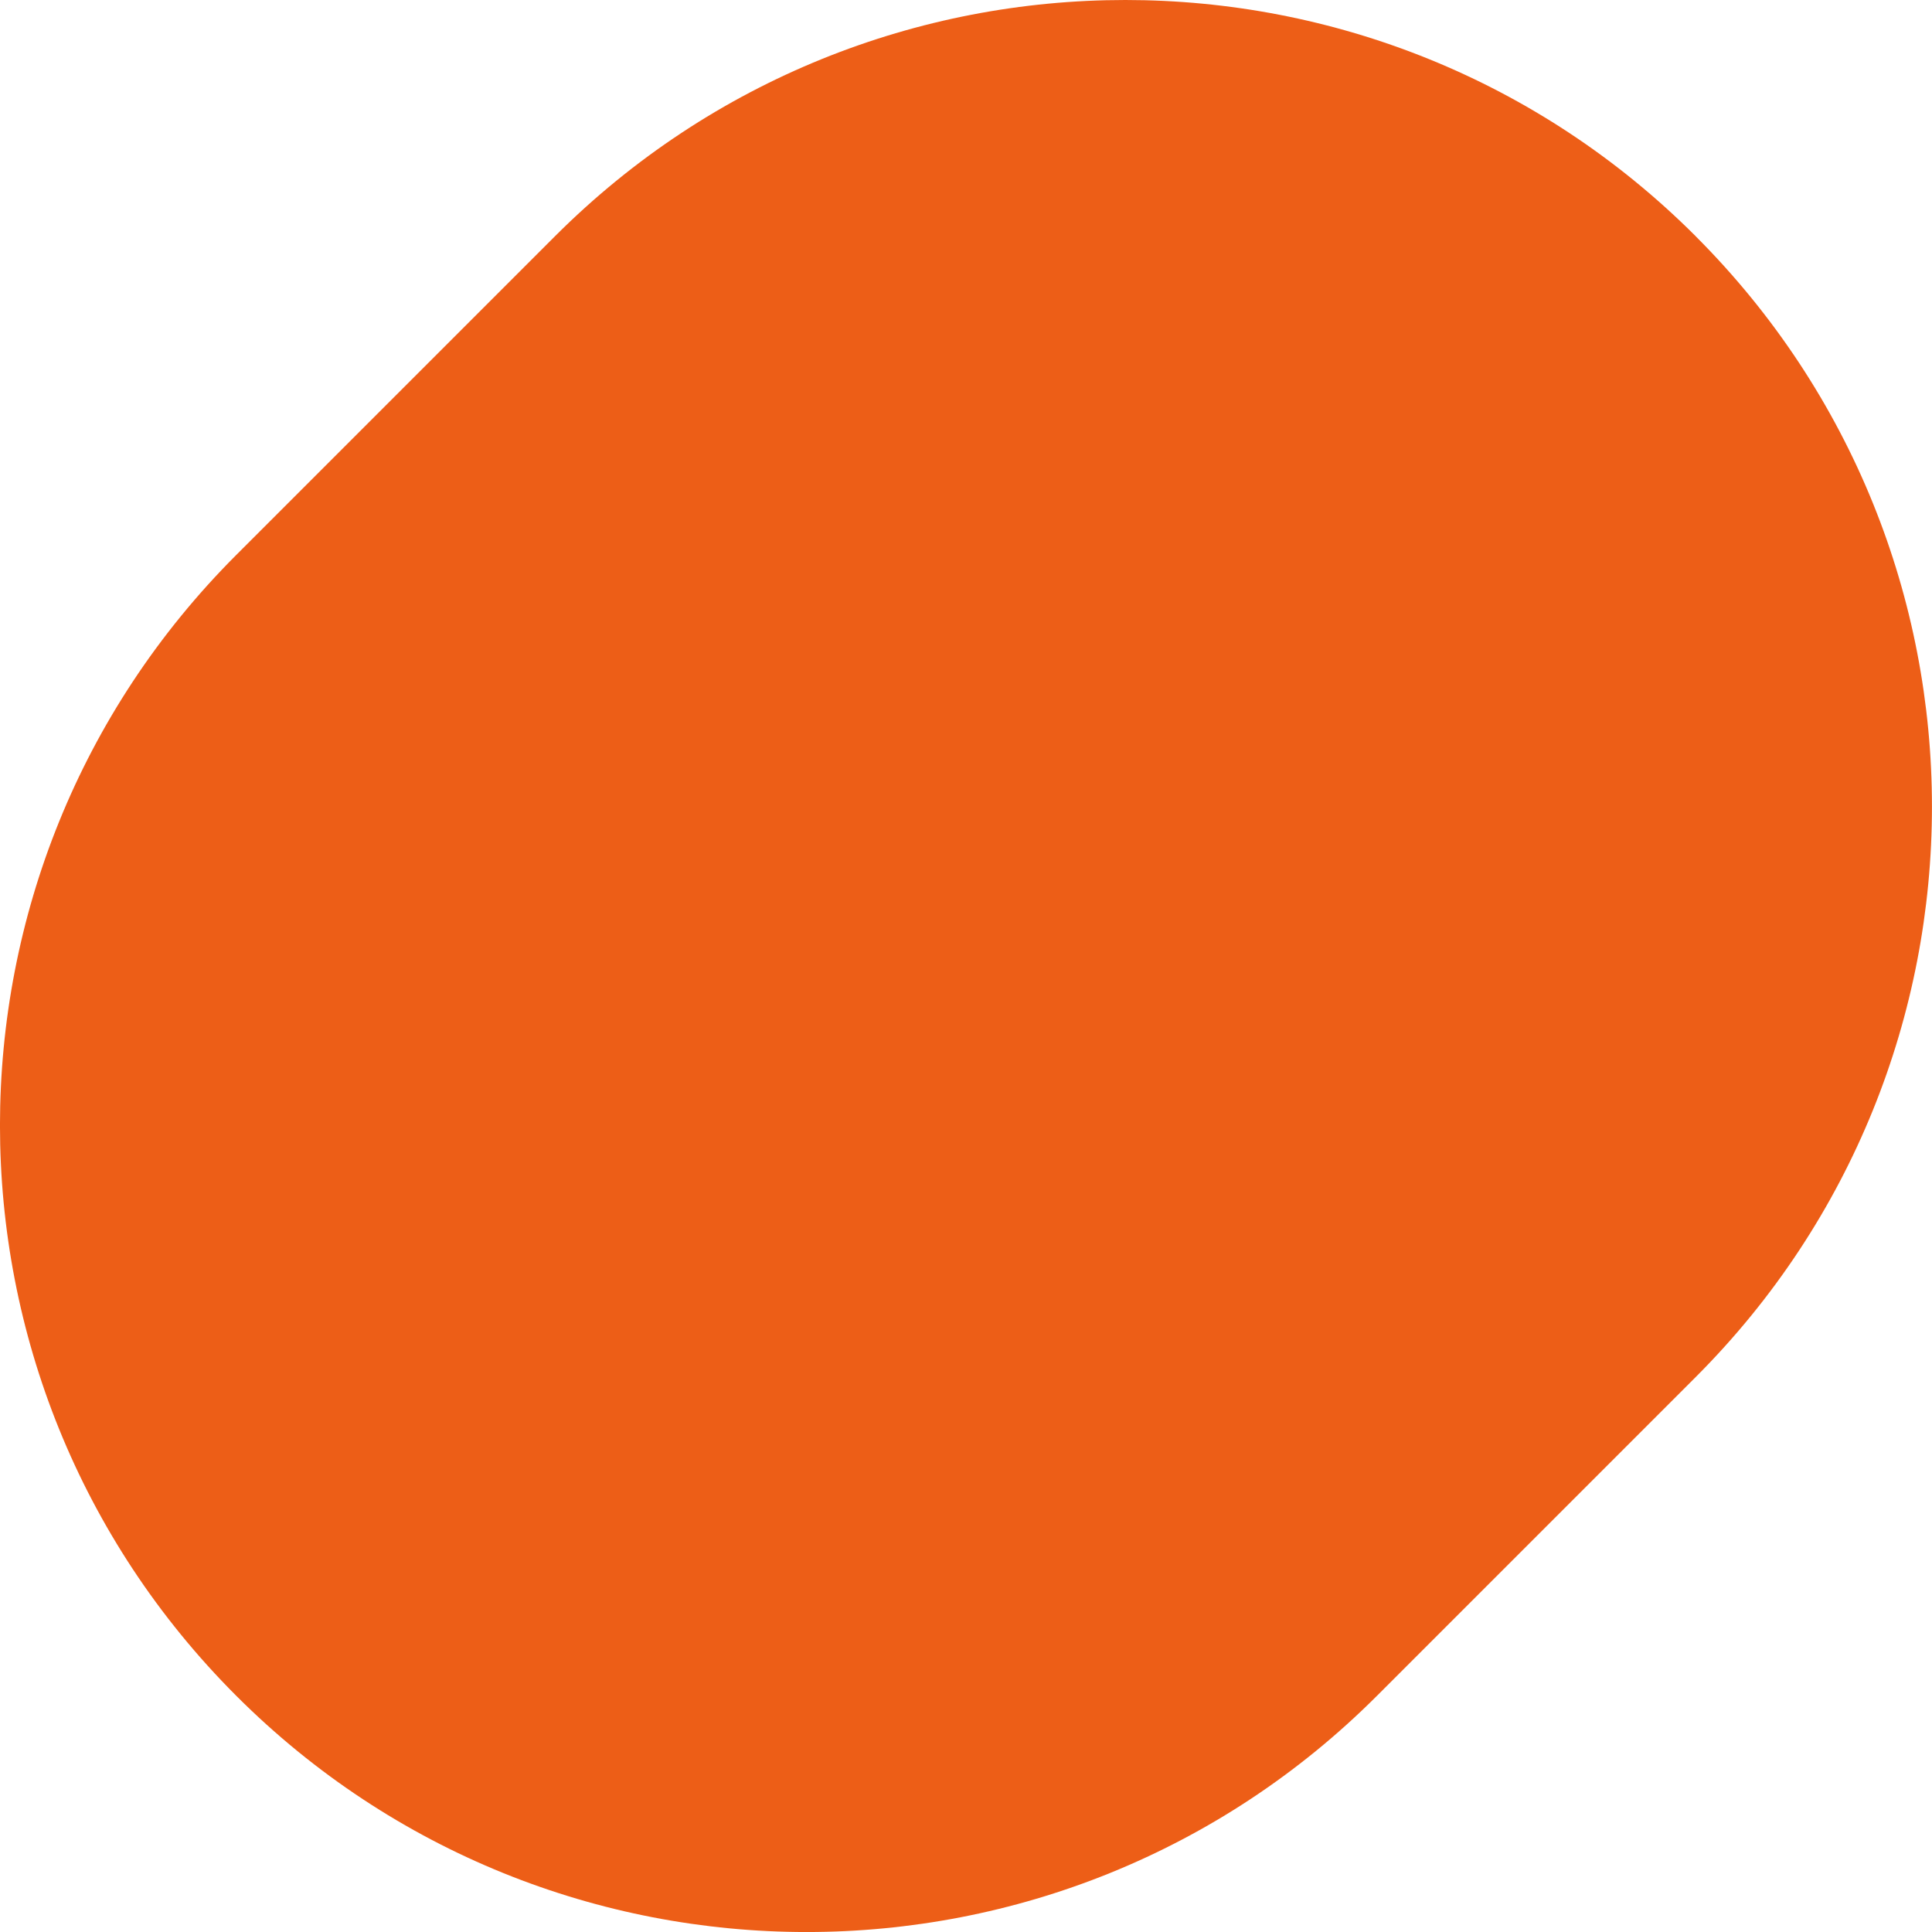 <?xml version="1.0" encoding="UTF-8"?>
<svg id="Capa_2" data-name="Capa 2" xmlns="http://www.w3.org/2000/svg" viewBox="0 0 682.49 682.49">
  <defs>
    <style>
      .cls-1 {
        fill: #ed5e17;
      }
    </style>
  </defs>
  <g id="BASE_WEB" data-name="BASE WEB">
    <path class="cls-1" d="M599.03,83.46h0c-111.28-111.28-291.71-111.28-402.99,0l-112.59,112.59c-111.28,111.28-111.28,291.71,0,402.99,111.28,111.28,291.71,111.28,402.98,0l112.59-112.59c111.27-111.28,111.27-291.7,0-402.98"/>
  </g>
</svg>